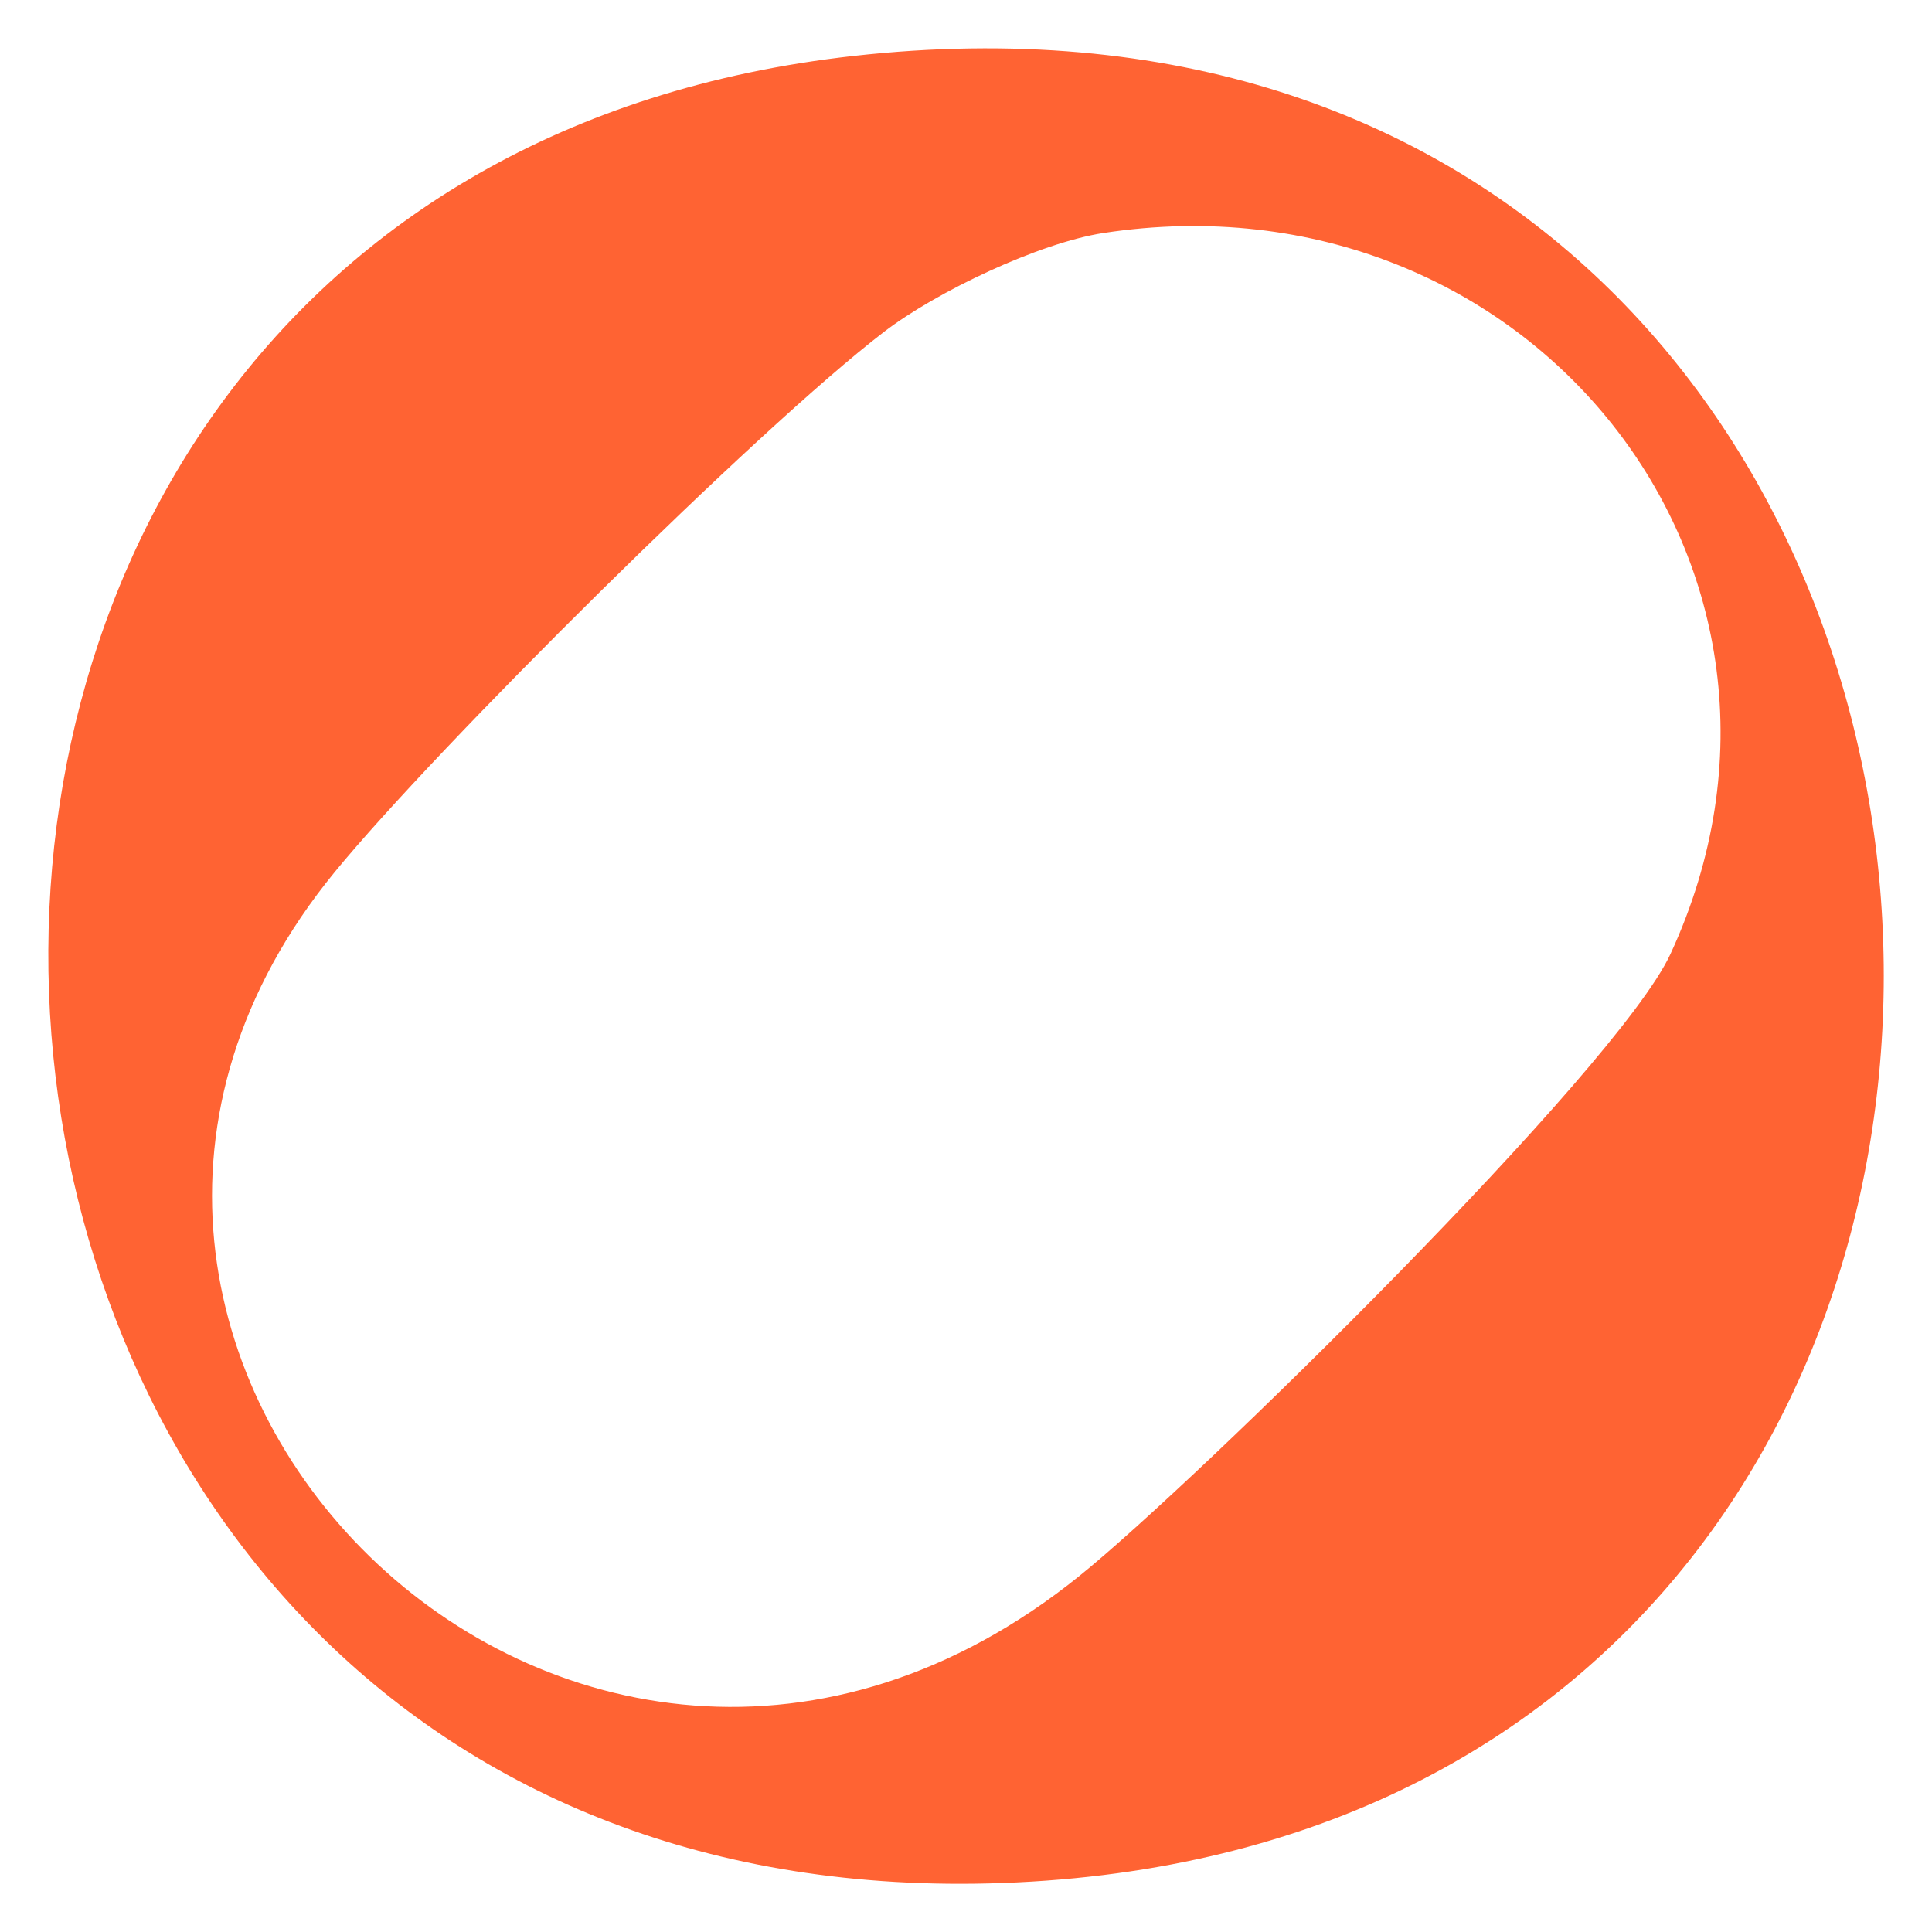 <svg width="20" height="20" viewBox="0 0 20 20" fill="none" xmlns="http://www.w3.org/2000/svg">
<g clip-path="url(#clip0_51817_156488)">
<path d="M8.836 0.579C22.089 -0.901 23.429 19.017 10.379 19.493C-1.835 19.938 -3.152 1.919 8.836 0.579ZM11.423 2.412C10.754 2.515 9.692 3.021 9.152 3.435C7.847 4.435 4.521 7.738 3.467 9.025C-0.599 13.983 5.926 20.54 11.174 16.314C12.373 15.349 16.742 11.067 17.293 9.875C19.134 5.888 15.809 1.741 11.423 2.412Z" fill="#FF6333"/>
</g>
<defs>
<clipPath id="clip0_51817_156488">
<rect width="19" height="19" fill="white" transform="translate(0.5 0.5)"/>
</clipPath>
</defs>
</svg>
